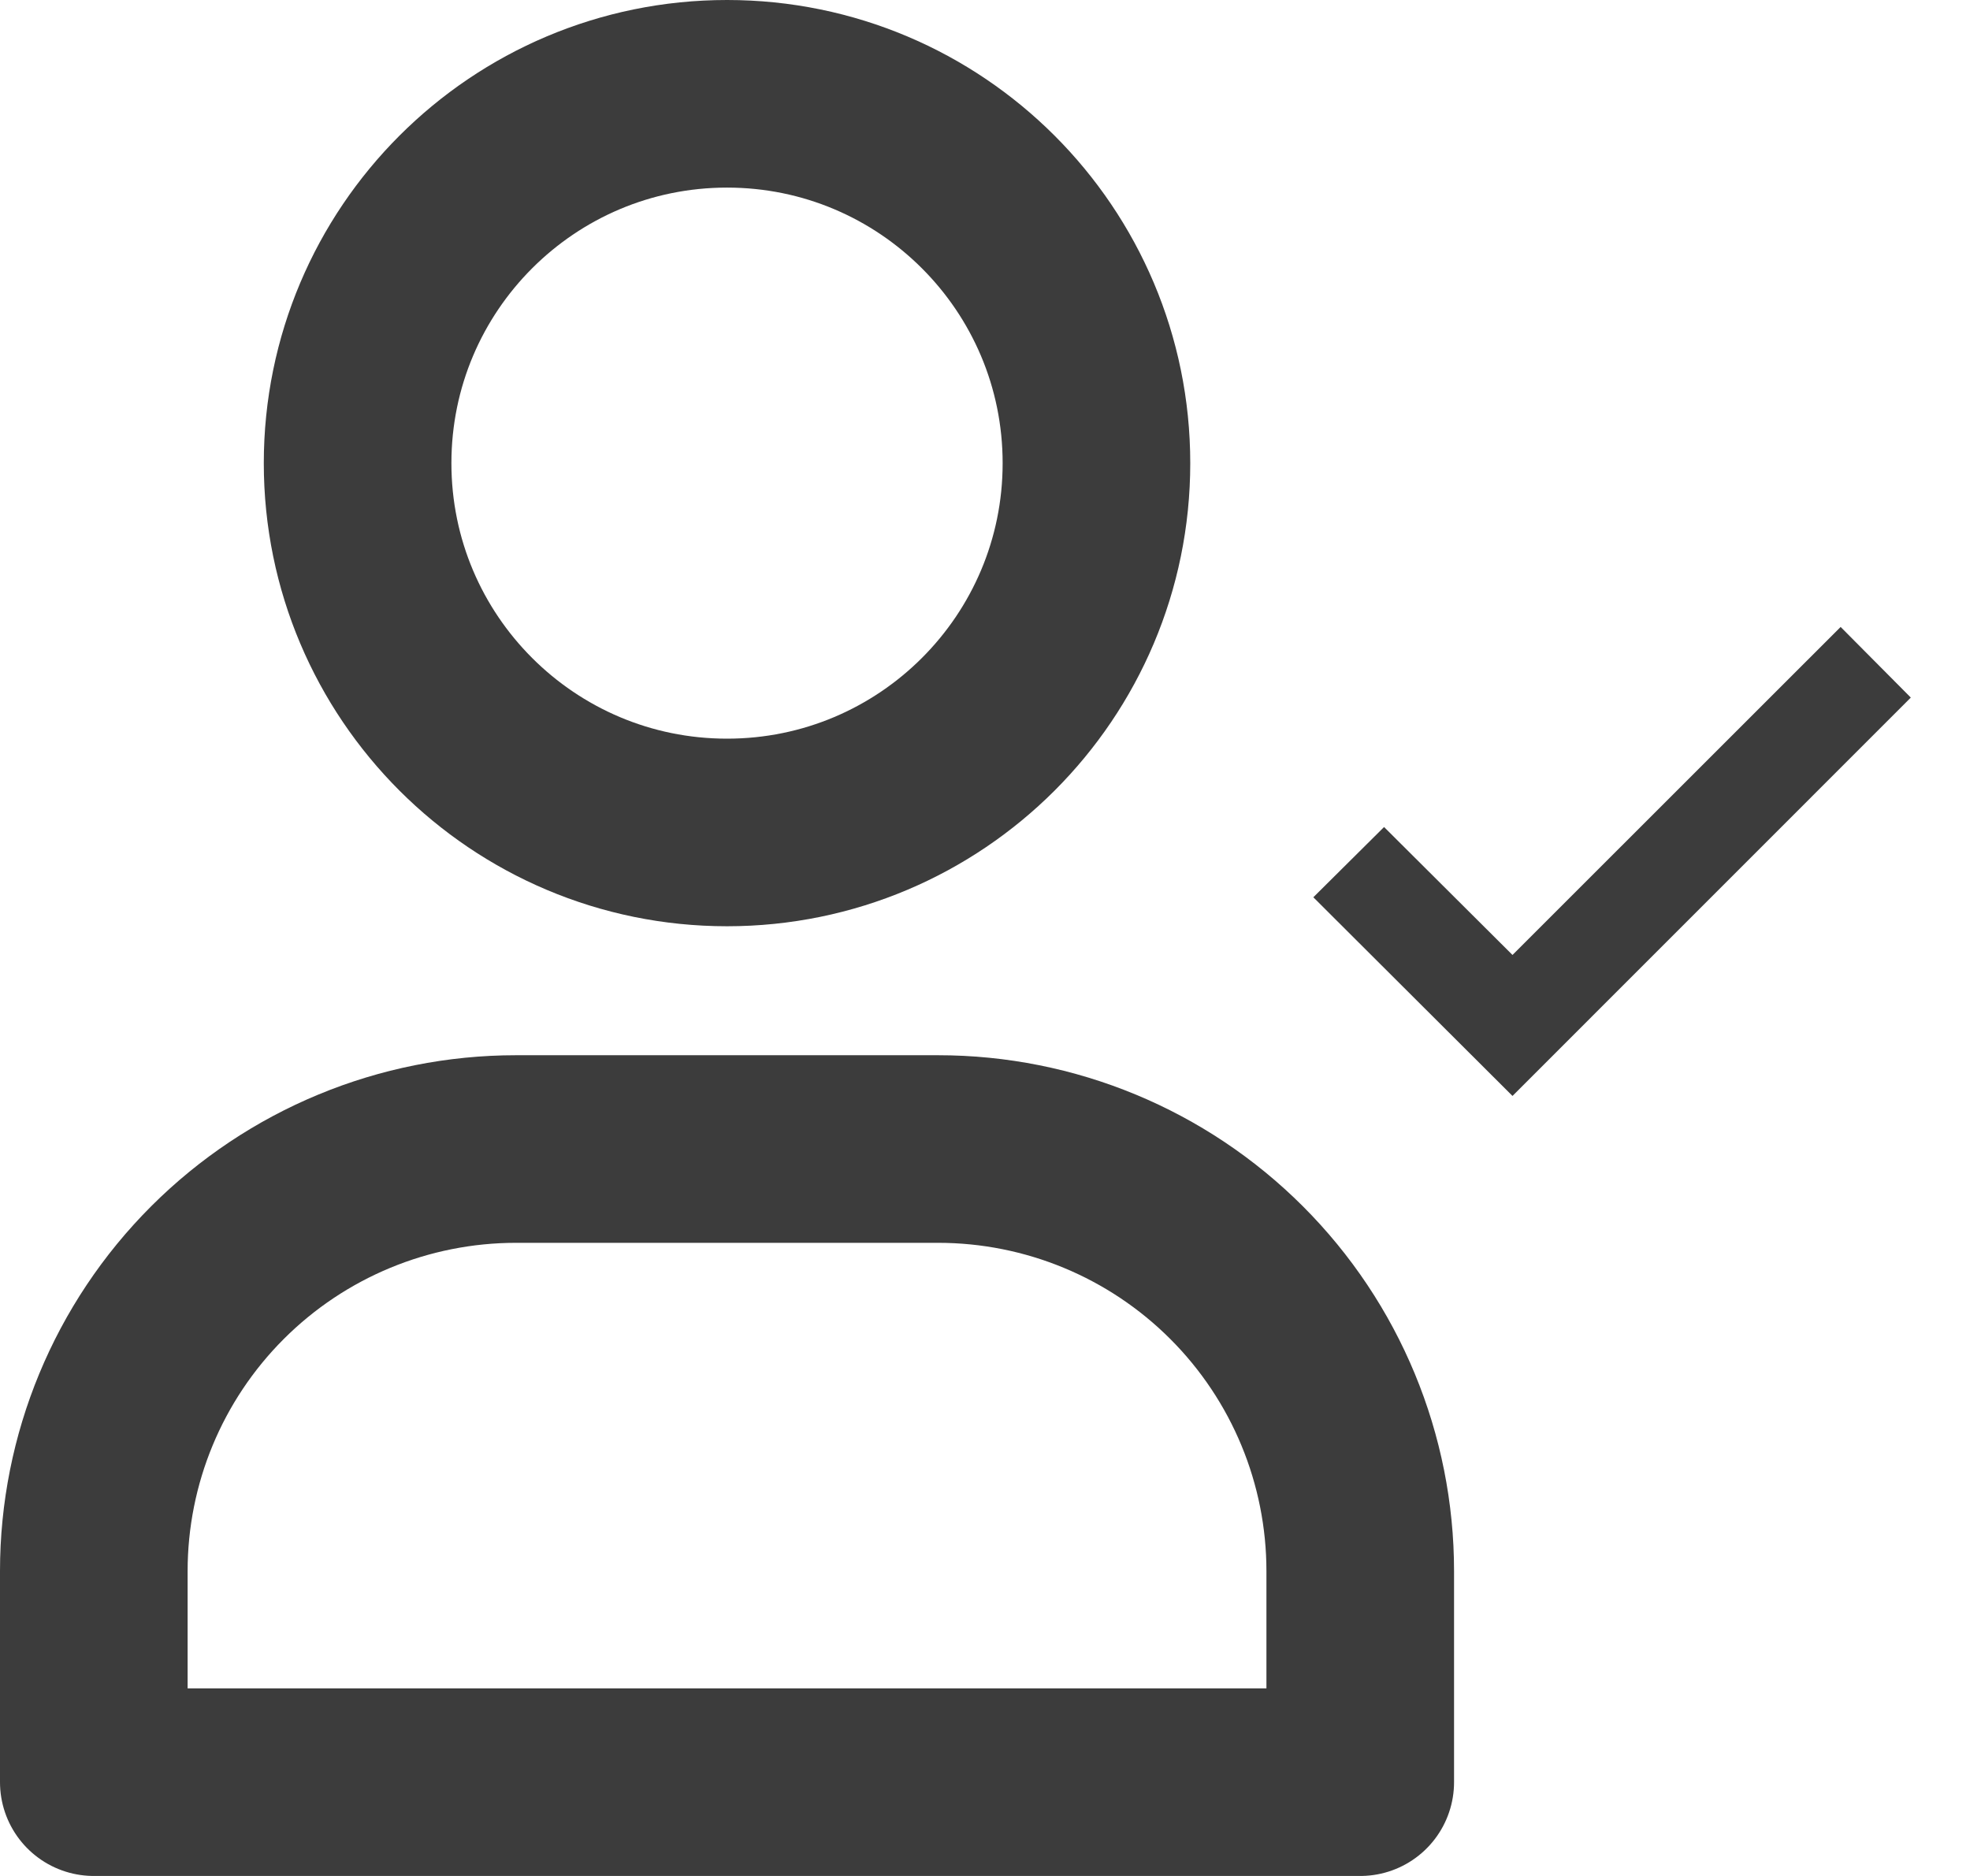 <svg width="21" height="20" viewBox="0 0 21 20" fill="none" xmlns="http://www.w3.org/2000/svg">
<path d="M7.75 8.875C9.925 8.875 11.688 7.112 11.688 4.938C11.688 2.763 9.925 1 7.75 1C5.575 1 3.812 2.763 3.812 4.938C3.812 7.112 5.575 8.875 7.75 8.875Z" stroke="#3C3C3C" stroke-width="2" stroke-linecap="round" stroke-linejoin="round"/>
<path d="M5.5 12.25H10C11.194 12.25 12.338 12.724 13.182 13.568C14.026 14.412 14.5 15.556 14.5 16.75V19H1V16.75C1 15.556 1.474 14.412 2.318 13.568C3.162 12.724 4.307 12.25 5.5 12.25Z" stroke="#3C3C3C" stroke-width="2" stroke-linecap="round" stroke-linejoin="round"/>
<path d="M19.621 6.684L20.369 7.437L16.123 11.684L14 9.566L14.754 8.817L16.123 10.181L19.621 6.684Z" fill="#3C3C3C"/>
</svg>
